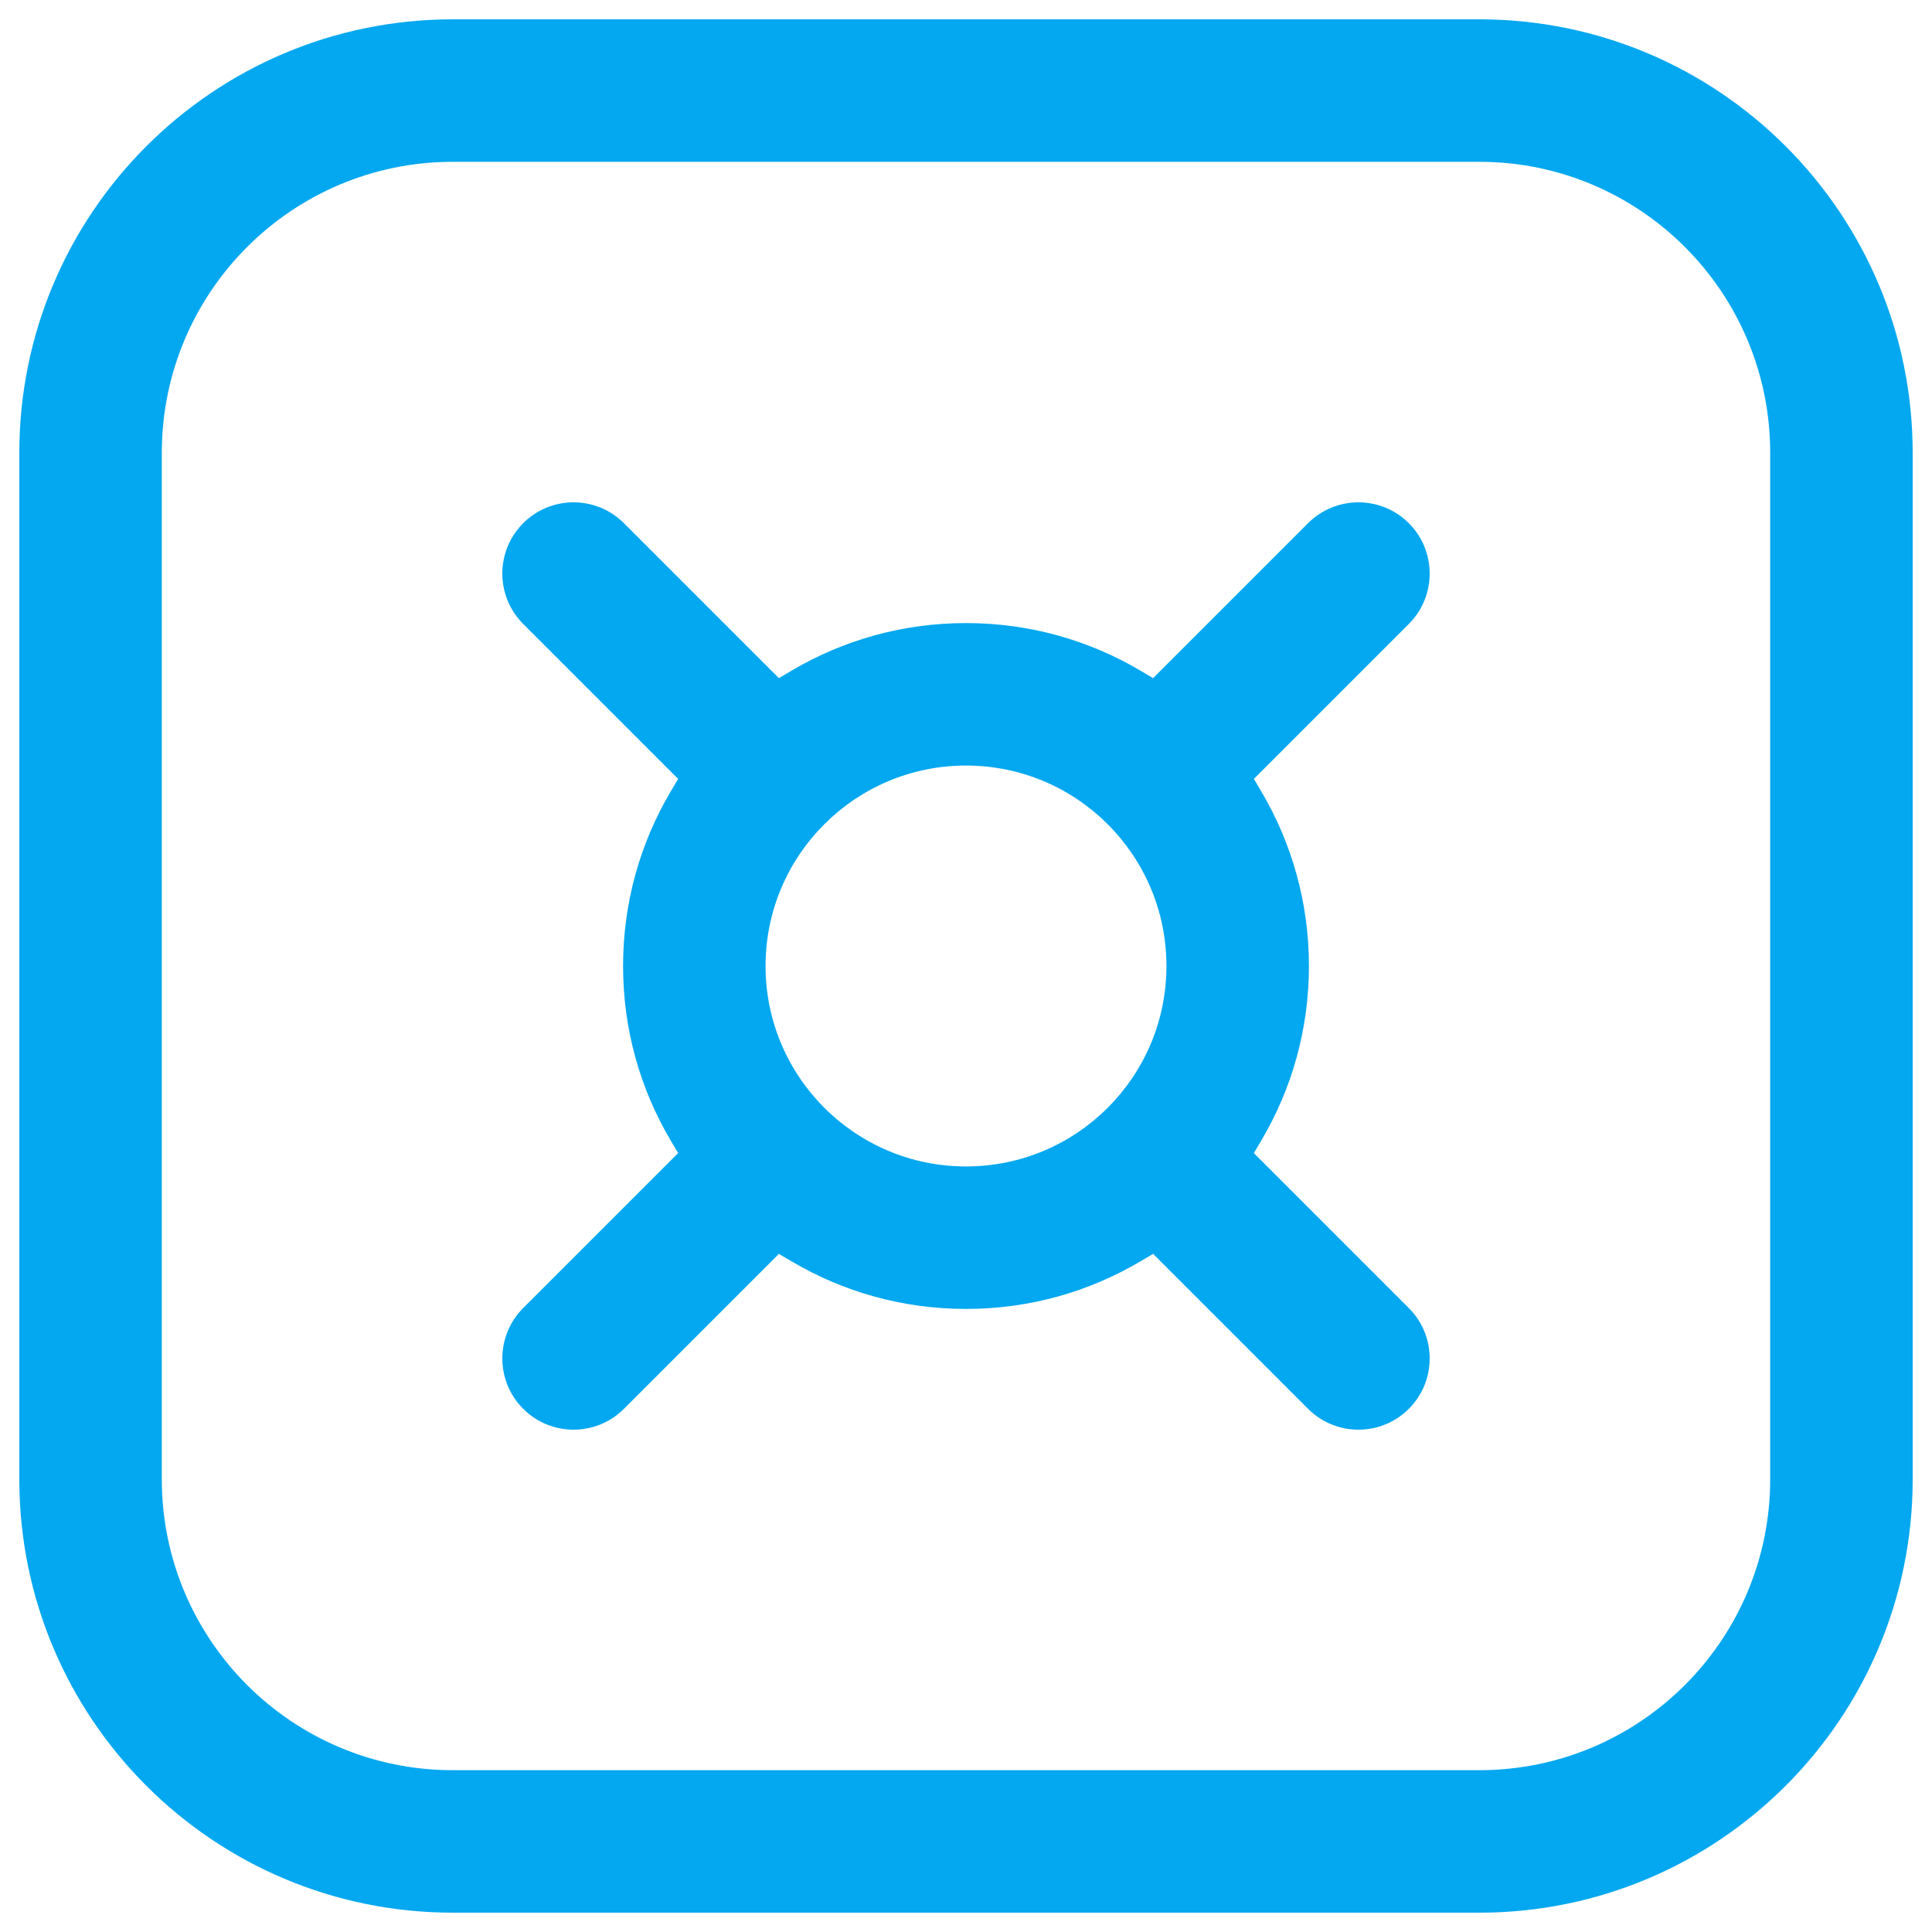 <svg width="20" height="20" viewBox="0 0 20 20" fill="none" xmlns="http://www.w3.org/2000/svg">
<path fill-rule="evenodd" clip-rule="evenodd" d="M13.059 11.803L12.98 11.937L14.584 13.541C14.872 13.829 14.872 14.296 14.584 14.584C14.296 14.872 13.829 14.872 13.541 14.584L11.937 12.98L11.803 13.059C11.275 13.371 10.659 13.55 10 13.55C9.341 13.55 8.725 13.371 8.197 13.059L8.063 12.98L6.459 14.584C6.171 14.872 5.704 14.872 5.416 14.584C5.128 14.296 5.128 13.829 5.416 13.541L7.02 11.937L6.941 11.803C6.629 11.275 6.45 10.659 6.45 10C6.45 9.341 6.629 8.725 6.941 8.197L7.02 8.063L5.416 6.459C5.128 6.171 5.128 5.704 5.416 5.416C5.704 5.128 6.171 5.128 6.459 5.416L8.063 7.02L8.197 6.941C8.725 6.629 9.341 6.45 10 6.45C10.659 6.45 11.275 6.629 11.803 6.941L11.937 7.02L13.541 5.416C13.829 5.128 14.296 5.128 14.584 5.416C14.872 5.704 14.872 6.171 14.584 6.459L12.98 8.063L13.059 8.197C13.371 8.725 13.55 9.341 13.55 10C13.55 10.659 13.371 11.275 13.059 11.803ZM7.925 10C7.925 11.146 8.854 12.075 10 12.075C11.146 12.075 12.075 11.146 12.075 10C12.075 8.854 11.146 7.925 10 7.925C8.854 7.925 7.925 8.854 7.925 10Z" fill="#04A8F0"/>
<path fill-rule="evenodd" clip-rule="evenodd" d="M0.2 4.688C0.2 2.209 2.209 0.2 4.688 0.2H15.313C17.791 0.2 19.8 2.209 19.8 4.688V15.313C19.8 17.791 17.791 19.8 15.313 19.8H4.688C2.209 19.8 0.2 17.791 0.2 15.313V4.688ZM4.688 1.675C3.024 1.675 1.675 3.024 1.675 4.688V15.313C1.675 16.976 3.024 18.325 4.688 18.325H15.313C16.976 18.325 18.325 16.976 18.325 15.313V4.688C18.325 3.024 16.976 1.675 15.313 1.675H4.688Z" fill="#04A8F0"/>
</svg>
